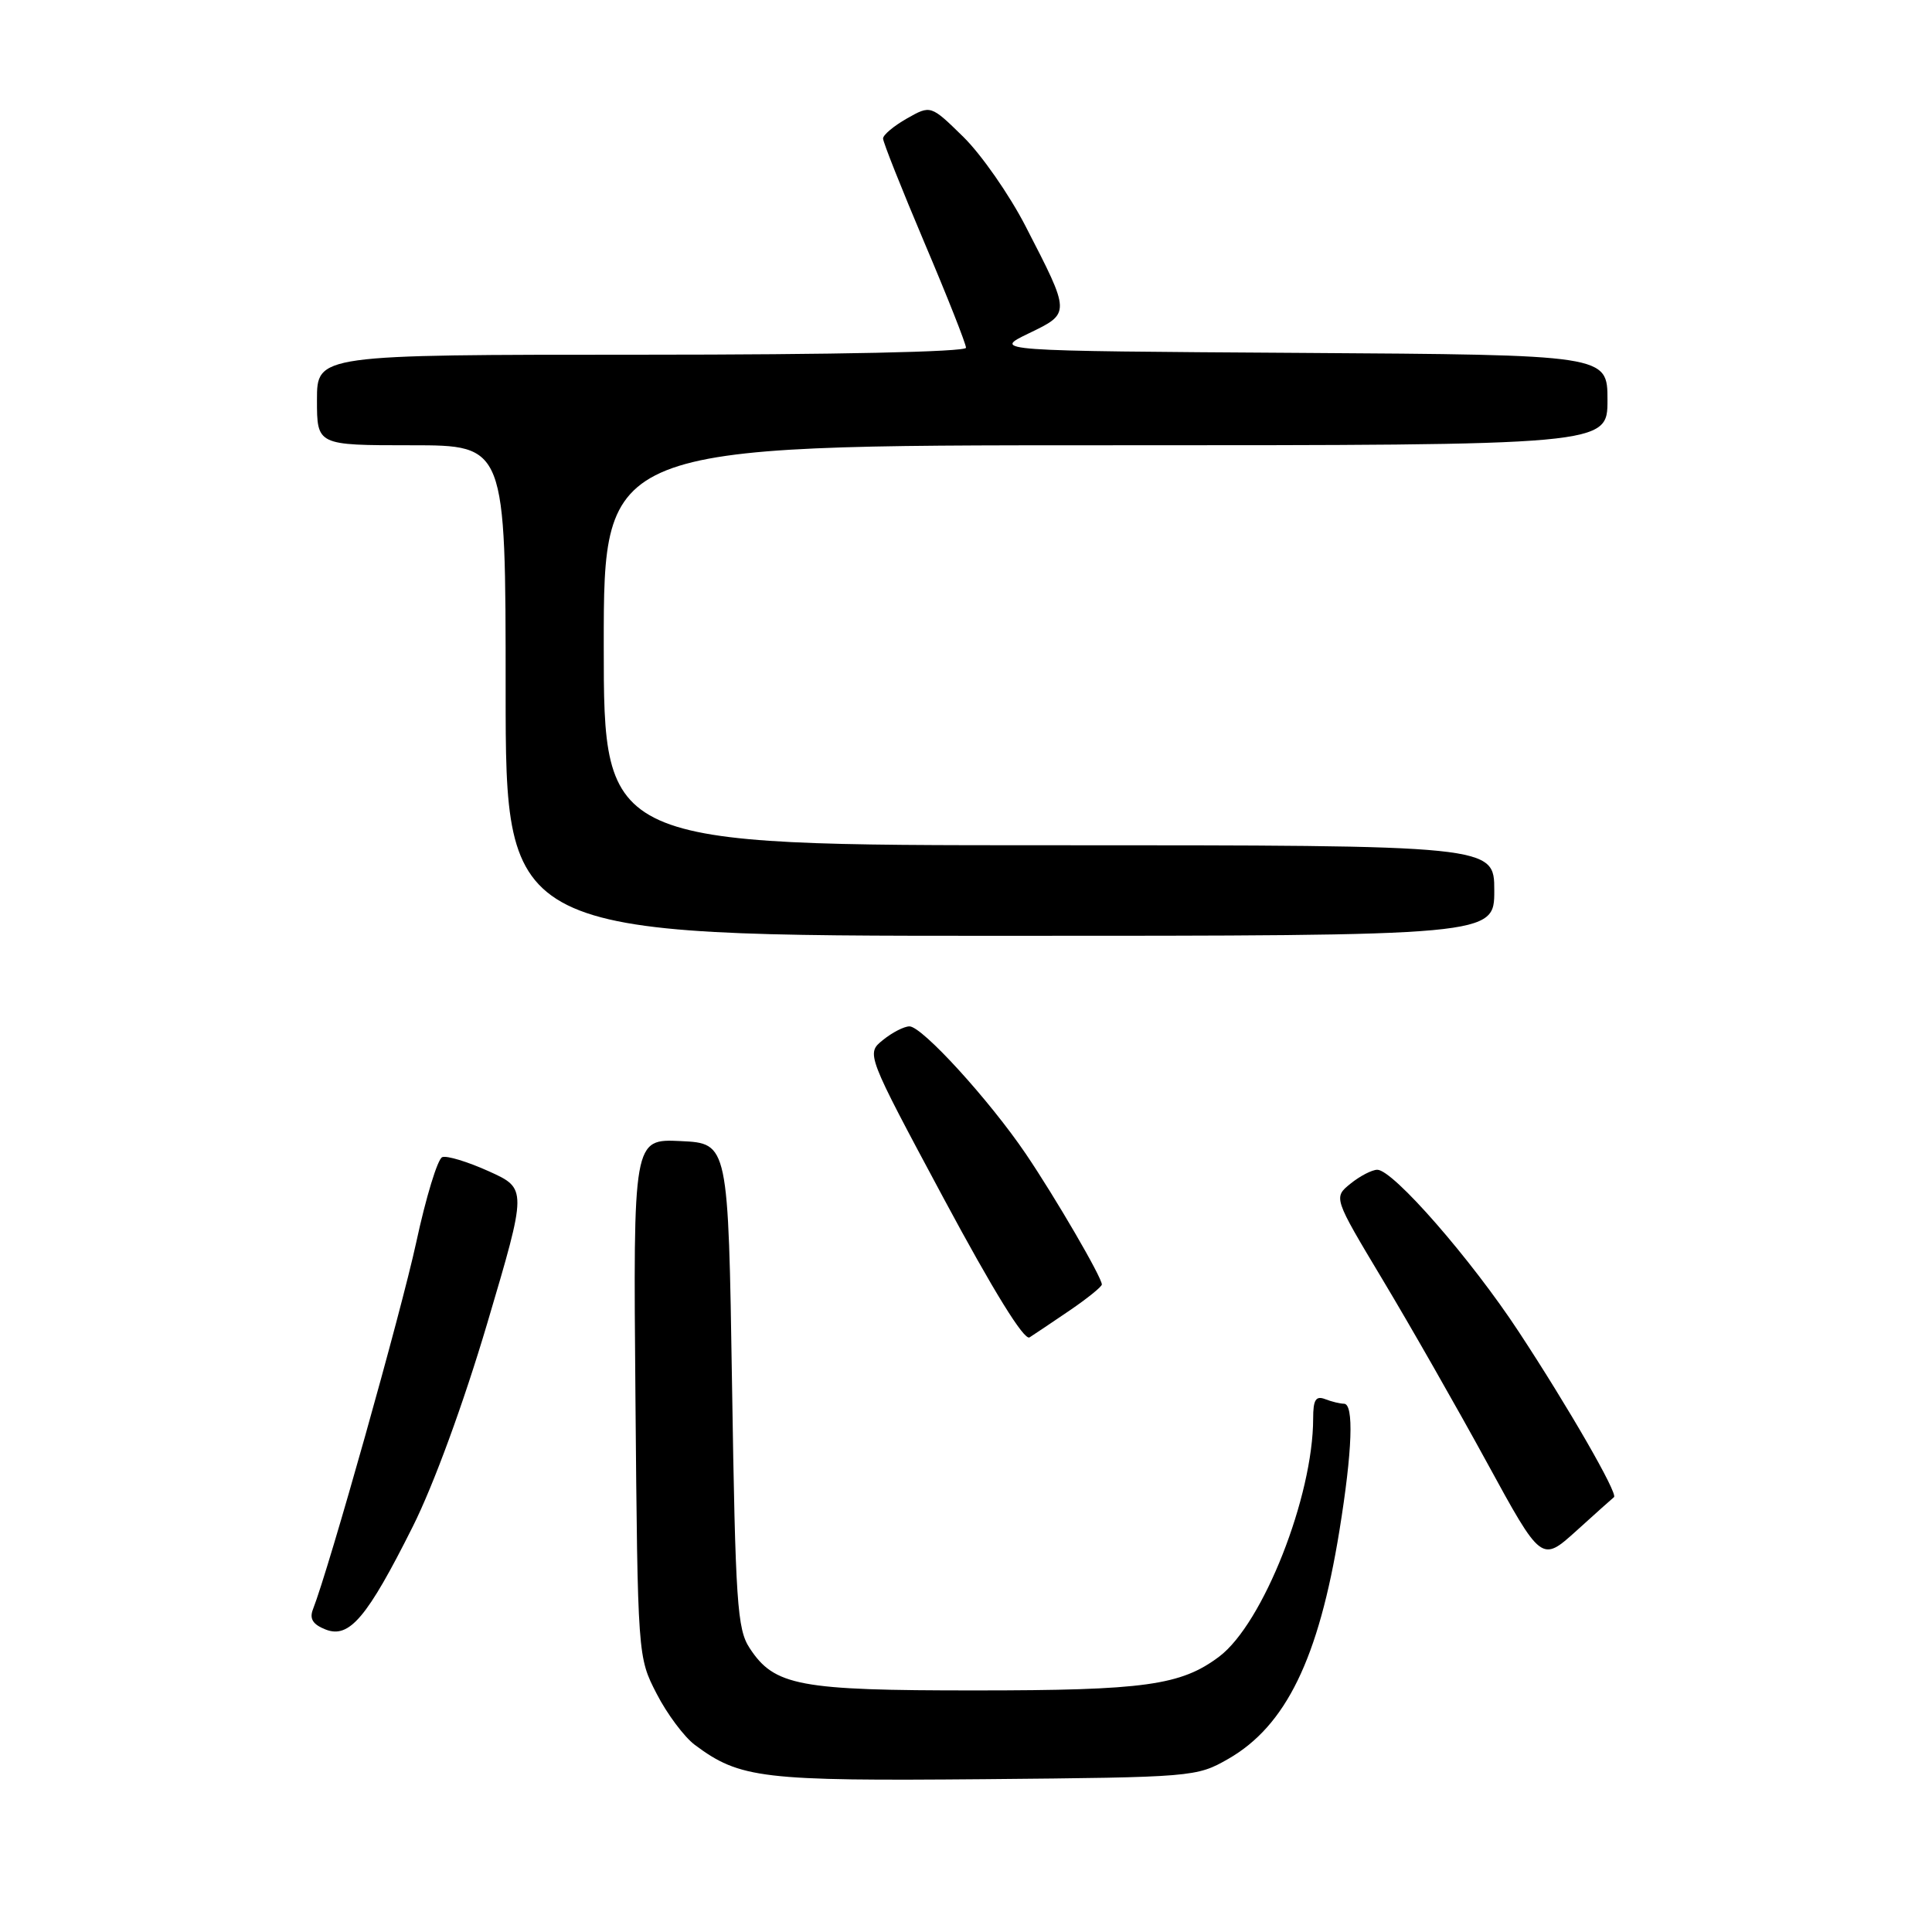<?xml version="1.0" encoding="UTF-8" standalone="no"?>
<!DOCTYPE svg PUBLIC "-//W3C//DTD SVG 1.1//EN" "http://www.w3.org/Graphics/SVG/1.1/DTD/svg11.dtd" >
<svg xmlns="http://www.w3.org/2000/svg" xmlns:xlink="http://www.w3.org/1999/xlink" version="1.1" viewBox="0 0 256 256">
 <g >
 <path fill="currentColor"
d=" M 162.74 233.07 C 170.39 228.69 174.73 219.78 177.48 202.82 C 179.20 192.21 179.42 186.00 178.08 186.00 C 177.58 186.00 176.45 185.73 175.58 185.39 C 174.35 184.92 174.00 185.48 174.00 187.95 C 174.00 198.28 167.36 215.12 161.56 219.50 C 156.49 223.32 151.70 223.99 129.22 223.99 C 105.86 224.00 102.61 223.39 99.33 218.38 C 97.68 215.87 97.45 212.39 97.00 183.55 C 96.50 151.50 96.50 151.50 90.20 151.20 C 83.90 150.90 83.90 150.90 84.20 185.23 C 84.50 219.56 84.50 219.56 87.01 224.43 C 88.38 227.10 90.66 230.15 92.06 231.20 C 98.05 235.67 100.95 236.01 130.50 235.75 C 158.09 235.50 158.56 235.46 162.74 233.07 Z  M 54.69 202.29 C 57.46 196.77 61.42 185.95 64.58 175.29 C 69.85 157.50 69.85 157.50 64.77 155.20 C 61.98 153.94 59.20 153.09 58.60 153.33 C 57.99 153.56 56.44 158.64 55.15 164.63 C 53.15 173.86 43.62 207.75 41.47 213.24 C 40.98 214.50 41.45 215.25 43.15 215.92 C 46.28 217.15 48.65 214.35 54.69 202.29 Z  M 213.86 198.38 C 214.43 197.95 207.81 186.45 201.26 176.49 C 194.92 166.83 184.59 155.00 182.50 155.00 C 181.80 155.00 180.20 155.83 178.95 156.84 C 176.68 158.68 176.68 158.68 183.22 169.59 C 186.82 175.59 193.03 186.47 197.01 193.76 C 204.25 207.02 204.25 207.02 208.88 202.84 C 211.42 200.54 213.66 198.53 213.86 198.38 Z  M 141.77 173.62 C 144.10 172.03 146.00 170.49 146.00 170.20 C 146.00 169.25 139.85 158.69 135.93 152.90 C 131.09 145.76 122.19 136.00 120.51 136.00 C 119.80 136.00 118.22 136.81 116.99 137.81 C 114.76 139.61 114.76 139.61 125.03 158.77 C 131.62 171.05 135.71 177.67 136.42 177.21 C 137.04 176.82 139.44 175.20 141.77 173.62 Z  M 198.00 118.00 C 198.00 112.00 198.00 112.00 139.00 112.00 C 80.00 112.00 80.00 112.00 80.00 85.50 C 80.00 59.00 80.00 59.00 146.50 59.00 C 213.00 59.00 213.00 59.00 213.00 53.01 C 213.00 47.02 213.00 47.02 172.25 46.76 C 131.50 46.50 131.50 46.50 136.30 44.18 C 141.89 41.48 141.89 41.61 135.88 29.95 C 133.74 25.80 130.04 20.49 127.66 18.15 C 123.33 13.91 123.33 13.91 120.17 15.70 C 118.43 16.69 117.01 17.88 117.01 18.35 C 117.00 18.82 119.48 25.04 122.50 32.18 C 125.53 39.31 128.00 45.57 128.00 46.08 C 128.00 46.63 110.64 47.00 85.00 47.00 C 42.00 47.00 42.00 47.00 42.00 53.00 C 42.00 59.00 42.00 59.00 54.50 59.00 C 67.00 59.00 67.00 59.00 67.00 91.50 C 67.00 124.00 67.00 124.00 132.50 124.00 C 198.00 124.00 198.00 124.00 198.00 118.00 Z "/>
</g>
</svg>